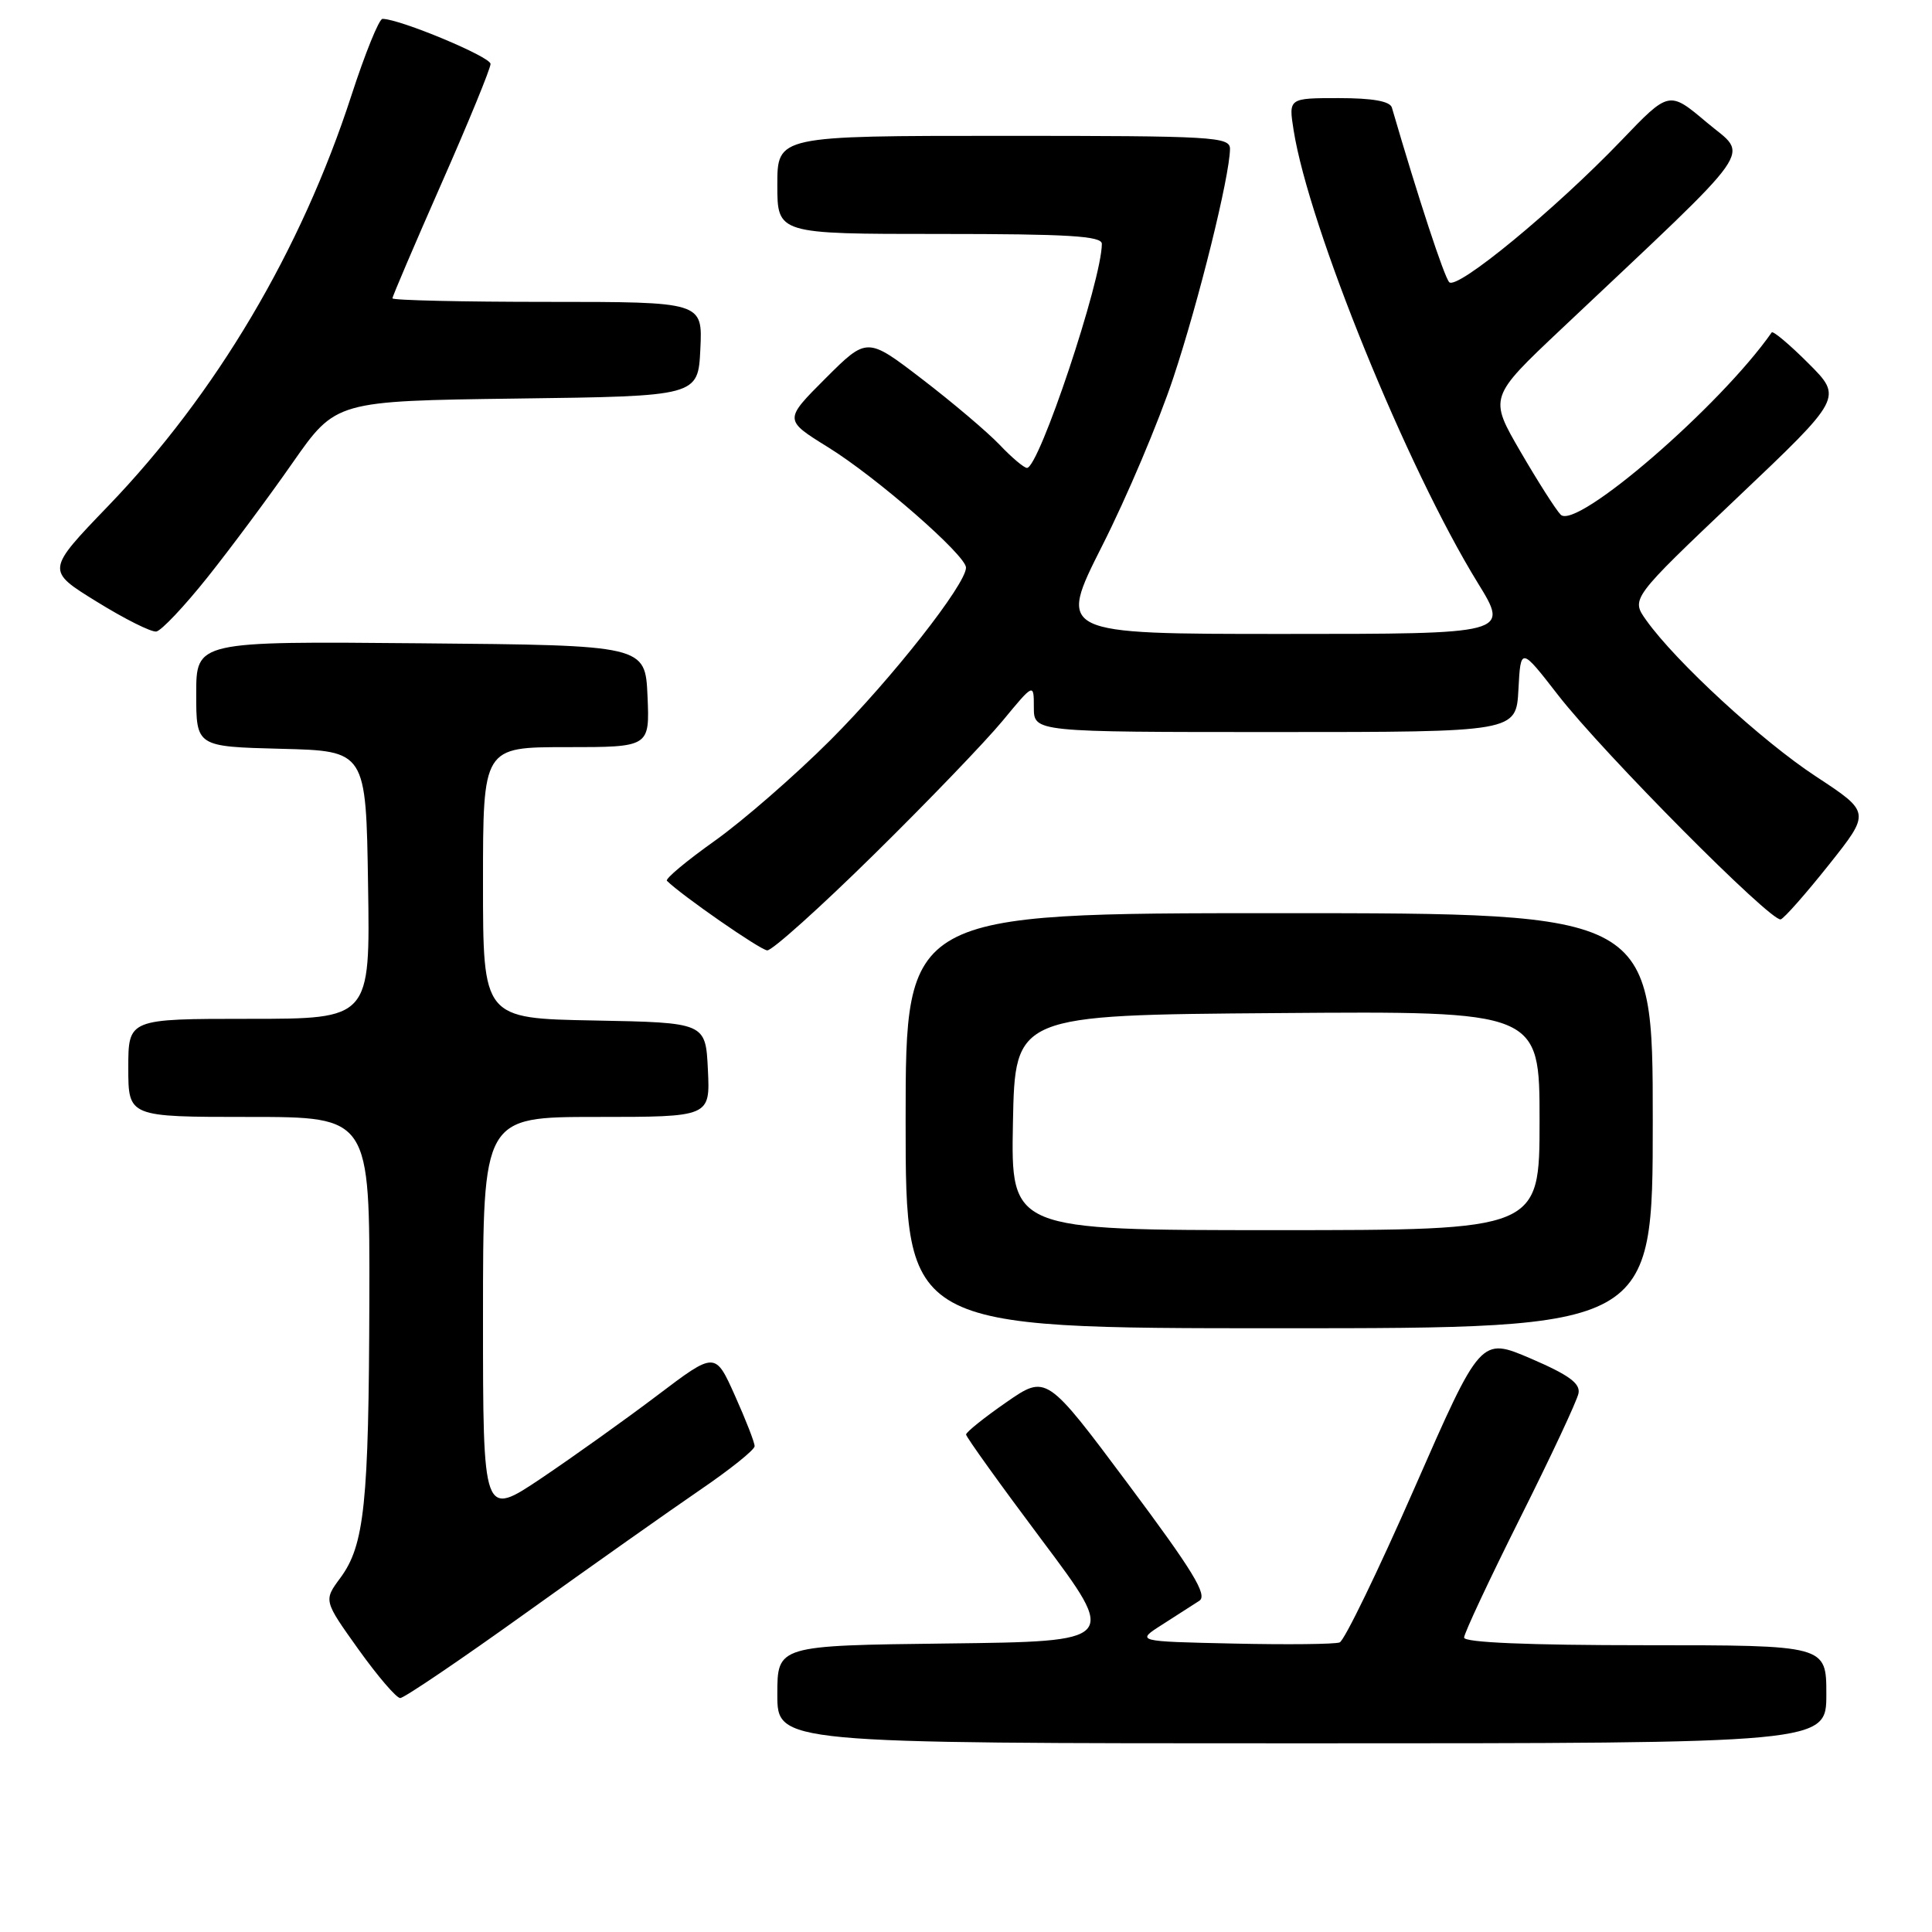<?xml version="1.0" encoding="UTF-8" standalone="no"?>
<!DOCTYPE svg PUBLIC "-//W3C//DTD SVG 1.1//EN" "http://www.w3.org/Graphics/SVG/1.1/DTD/svg11.dtd" >
<svg xmlns="http://www.w3.org/2000/svg" xmlns:xlink="http://www.w3.org/1999/xlink" version="1.1" viewBox="0 0 256 256">
 <g >
 <path fill="currentColor"
d=" M 242.00 224.50 C 242.00 218.00 242.00 218.00 218.00 218.00 C 202.47 218.00 194.00 217.64 194.00 216.99 C 194.00 216.43 197.34 209.31 201.41 201.17 C 205.49 193.03 208.98 185.58 209.16 184.62 C 209.42 183.31 207.87 182.18 202.85 180.02 C 196.20 177.17 196.20 177.17 187.42 197.19 C 182.59 208.20 178.13 217.40 177.51 217.63 C 176.90 217.87 170.57 217.94 163.45 217.78 C 150.50 217.50 150.50 217.50 154.00 215.27 C 155.93 214.04 158.14 212.62 158.92 212.11 C 160.04 211.37 158.09 208.17 149.49 196.65 C 138.65 182.13 138.65 182.13 133.34 185.81 C 130.41 187.84 128.02 189.76 128.01 190.08 C 128.01 190.40 132.53 196.70 138.06 204.08 C 148.12 217.50 148.12 217.50 125.56 217.77 C 103.00 218.04 103.00 218.04 103.00 224.52 C 103.00 231.00 103.00 231.00 172.50 231.00 C 242.00 231.00 242.00 231.00 242.00 224.50 Z  M 69.73 213.69 C 78.40 207.48 88.76 200.16 92.74 197.44 C 96.73 194.72 99.99 192.11 99.99 191.63 C 100.00 191.14 98.82 188.13 97.38 184.92 C 94.77 179.09 94.77 179.09 87.13 184.87 C 82.93 188.05 76.01 192.99 71.75 195.86 C 64.00 201.06 64.00 201.06 64.00 174.53 C 64.00 148.00 64.00 148.00 79.05 148.00 C 94.10 148.00 94.10 148.00 93.80 141.75 C 93.50 135.50 93.50 135.50 78.75 135.22 C 64.00 134.95 64.00 134.95 64.00 116.97 C 64.00 99.00 64.00 99.00 75.05 99.00 C 86.09 99.00 86.09 99.00 85.80 92.25 C 85.50 85.50 85.50 85.50 55.75 85.24 C 26.00 84.97 26.00 84.97 26.00 91.95 C 26.00 98.93 26.00 98.93 37.25 99.22 C 48.50 99.50 48.50 99.50 48.77 117.25 C 49.05 135.00 49.05 135.00 33.02 135.00 C 17.00 135.00 17.00 135.00 17.00 141.50 C 17.00 148.00 17.00 148.00 33.00 148.00 C 49.00 148.00 49.00 148.00 48.94 172.25 C 48.87 199.28 48.30 204.75 45.09 209.09 C 42.88 212.08 42.88 212.08 47.49 218.54 C 50.03 222.09 52.52 225.00 53.03 225.00 C 53.55 225.00 61.06 219.91 69.73 213.69 Z  M 219.00 148.50 C 219.00 121.00 219.00 121.00 169.50 121.00 C 120.00 121.00 120.00 121.00 120.00 148.50 C 120.00 176.00 120.00 176.00 169.50 176.00 C 219.00 176.00 219.00 176.00 219.00 148.50 Z  M 115.78 113.25 C 122.91 106.24 130.59 98.25 132.86 95.50 C 136.99 90.50 136.99 90.50 136.99 93.75 C 137.00 97.00 137.00 97.00 168.95 97.00 C 200.90 97.00 200.90 97.00 201.20 91.36 C 201.50 85.72 201.50 85.72 206.46 92.11 C 212.46 99.83 234.74 122.26 235.96 121.82 C 236.45 121.64 239.32 118.38 242.35 114.57 C 247.86 107.64 247.86 107.64 240.63 102.89 C 233.46 98.19 222.05 87.68 218.14 82.19 C 216.10 79.33 216.10 79.33 230.13 66.01 C 244.17 52.69 244.17 52.69 239.62 48.14 C 237.12 45.64 234.93 43.80 234.76 44.05 C 227.97 53.78 208.88 70.28 206.80 68.20 C 206.18 67.58 203.79 63.83 201.48 59.86 C 197.29 52.65 197.29 52.65 206.90 43.58 C 233.47 18.50 231.75 20.95 226.15 16.22 C 221.16 12.01 221.16 12.01 214.83 18.62 C 206.07 27.75 193.06 38.47 192.03 37.39 C 191.36 36.69 187.94 26.28 184.43 14.25 C 184.18 13.41 181.87 13.00 177.40 13.00 C 170.74 13.00 170.74 13.00 171.41 17.25 C 173.44 30.06 186.42 61.98 195.82 77.25 C 199.98 84.00 199.98 84.00 170.06 84.00 C 140.15 84.00 140.15 84.00 146.05 72.31 C 149.30 65.89 153.54 55.88 155.47 50.06 C 158.84 39.93 162.93 23.42 162.98 19.75 C 163.00 18.12 160.91 18.00 133.00 18.00 C 103.00 18.00 103.00 18.00 103.00 24.50 C 103.00 31.00 103.00 31.00 124.50 31.00 C 141.57 31.00 146.00 31.27 146.00 32.31 C 146.00 37.09 137.68 62.00 136.08 62.00 C 135.69 62.00 134.05 60.62 132.44 58.92 C 130.82 57.23 126.21 53.32 122.19 50.24 C 114.89 44.64 114.89 44.64 109.38 50.14 C 103.88 55.64 103.88 55.64 109.69 59.24 C 116.12 63.21 128.00 73.58 128.00 75.21 C 128.00 77.42 118.19 89.90 110.05 98.05 C 105.35 102.75 98.44 108.76 94.70 111.42 C 90.97 114.07 88.12 116.45 88.37 116.71 C 90.31 118.64 100.74 125.88 101.66 125.93 C 102.30 125.97 108.66 120.26 115.78 113.25 Z  M 27.49 76.50 C 30.56 72.65 35.64 65.82 38.78 61.31 C 44.50 53.13 44.50 53.13 68.50 52.81 C 92.50 52.50 92.50 52.50 92.80 46.25 C 93.10 40.00 93.10 40.00 72.55 40.00 C 61.25 40.00 52.00 39.79 52.00 39.53 C 52.00 39.27 54.93 32.42 58.50 24.31 C 62.08 16.20 65.00 9.07 65.00 8.47 C 65.00 7.52 52.95 2.50 50.68 2.50 C 50.23 2.50 48.38 7.06 46.57 12.63 C 39.91 33.16 28.64 52.18 14.34 67.04 C 6.11 75.59 6.11 75.59 12.81 79.72 C 16.49 82.00 20.04 83.78 20.71 83.68 C 21.37 83.58 24.42 80.35 27.49 76.50 Z  M 134.22 148.75 C 134.50 134.50 134.50 134.50 169.25 134.24 C 204.00 133.97 204.00 133.97 204.00 148.49 C 204.00 163.00 204.00 163.00 168.97 163.00 C 133.95 163.00 133.95 163.00 134.22 148.75 Z "/>
</g>
</svg>